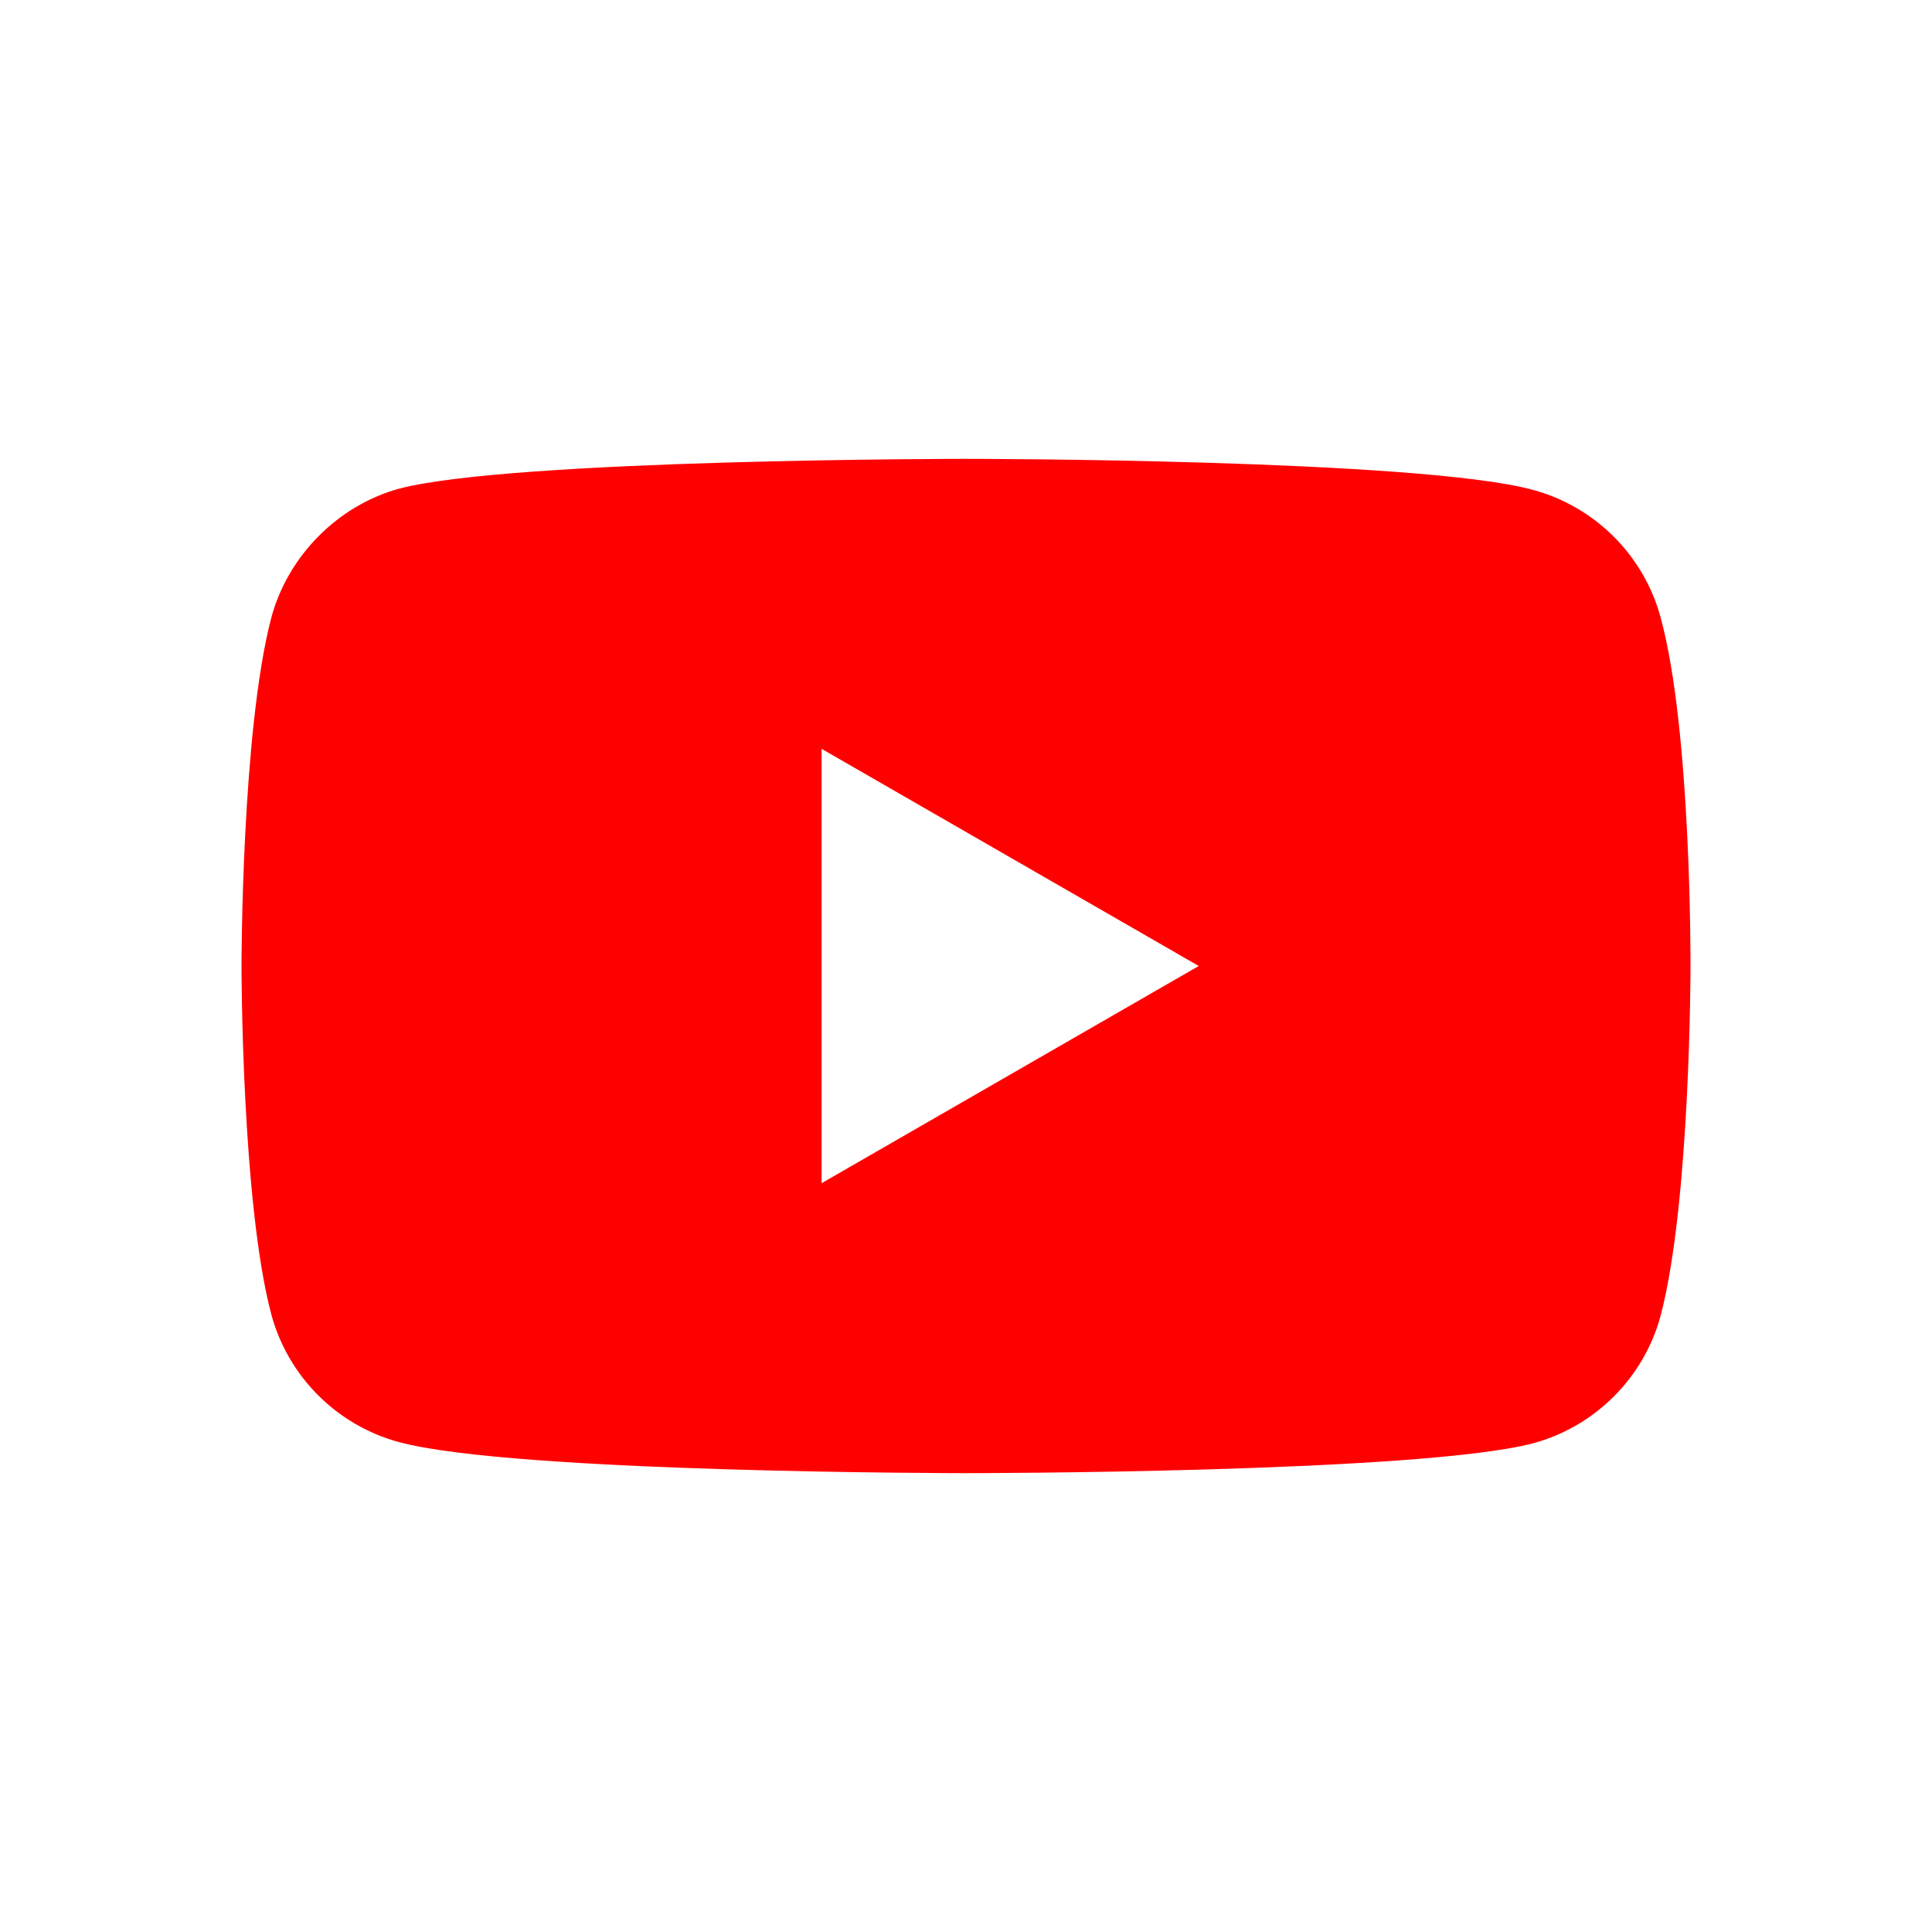<svg width="64" height="64" viewBox="0 0 64 64" fill="none" xmlns="http://www.w3.org/2000/svg">
<path fill-rule="evenodd" clip-rule="evenodd" d="M50.781 16.228C52.837 16.781 54.458 18.402 55.011 20.458C56.039 24.213 56 32.04 56 32.04C56 32.04 56 39.827 55.011 43.582C54.458 45.638 52.837 47.259 50.781 47.812C47.025 48.8 32 48.8 32 48.8C32 48.8 17.015 48.8 13.219 47.772C11.163 47.219 9.542 45.598 8.988 43.543C8 39.827 8 32 8 32C8 32 8 24.213 8.988 20.458C9.542 18.402 11.203 16.742 13.219 16.188C16.975 15.2 32 15.2 32 15.2C32 15.2 47.025 15.2 50.781 16.228ZM39.71 32L27.216 39.195V24.806L39.71 32Z" fill="#FF0000"/>
</svg>
